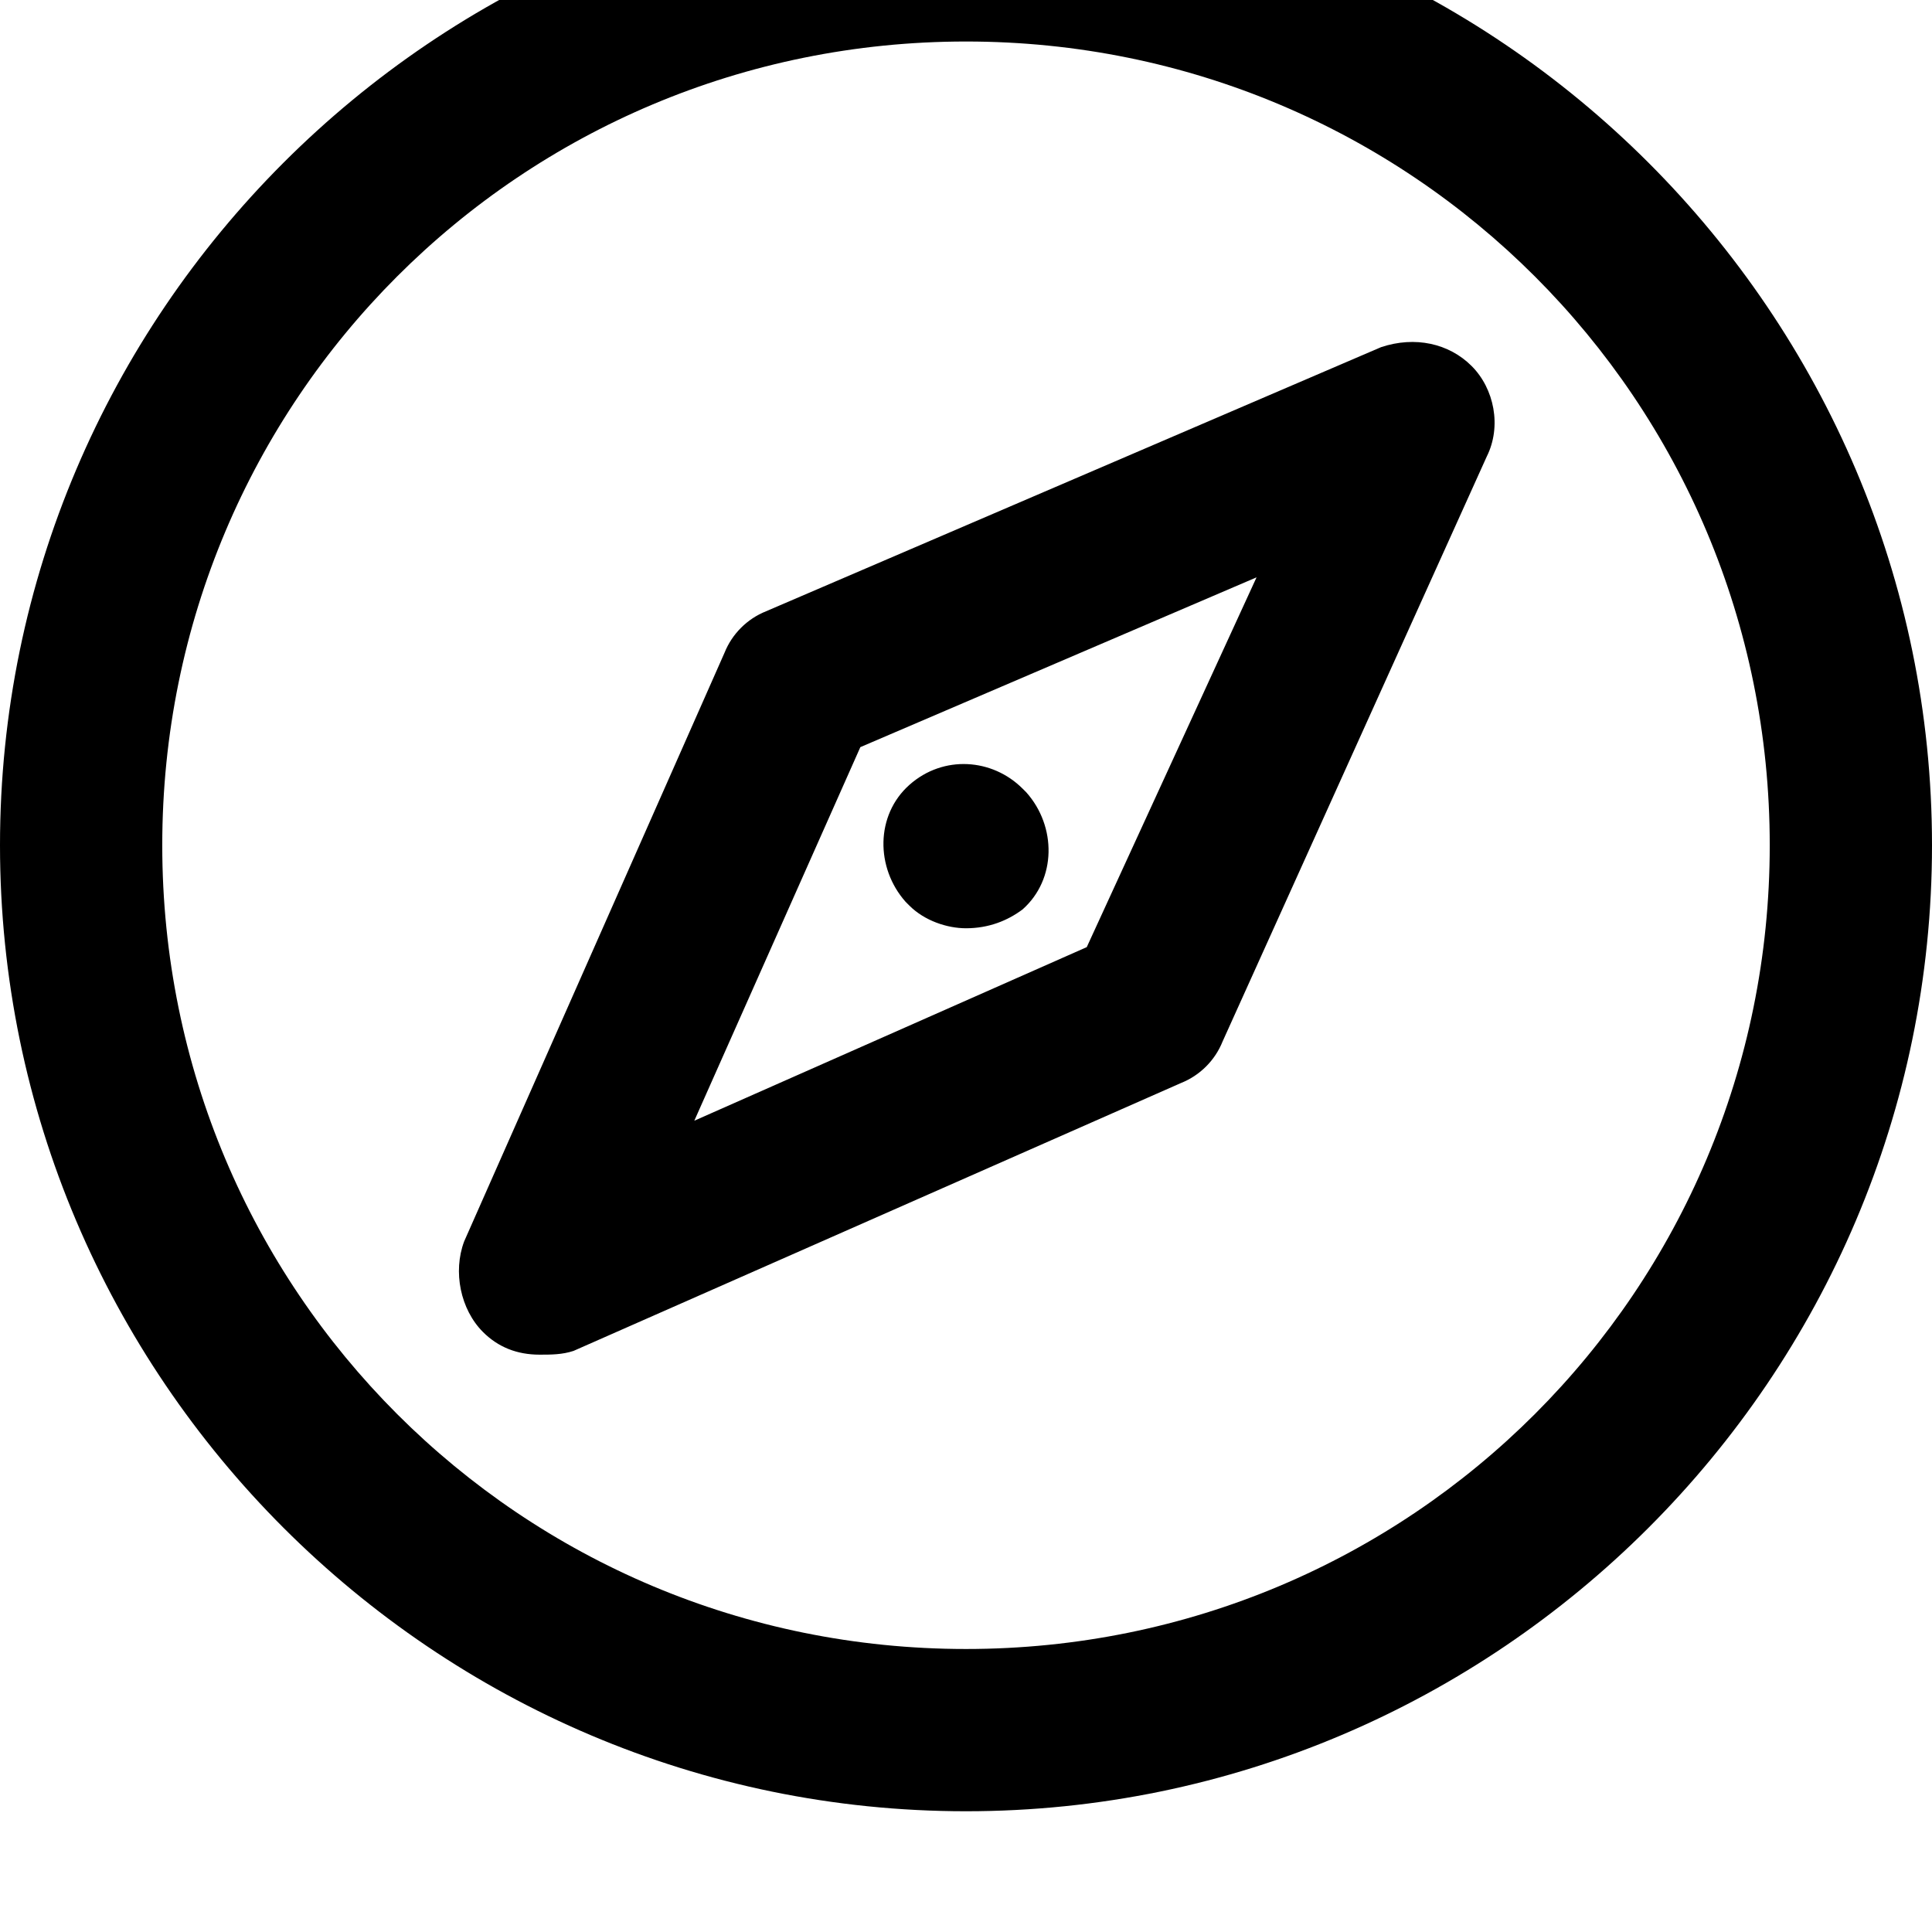 <svg xmlns="http://www.w3.org/2000/svg" viewBox="0 0 512 512"><path d="M256-32c-141 0-256 115-256 256s115 256 256 256 256-115 256-256-115-256-256-256zm0 469c-118 0-213-95-213-213s95-213 213-213 213 95 213 213-95 213-213 213zm110-345l-163 70c-5 2-9 6-11 11l-69 156c-3 8-1 18 5 24 4 4 9 6 15 6 3 0 6 0 9-1l161-71c5-2 9-6 11-11l70-155c4-8 2-18-4-24s-15-8-24-5zm-78 159l-104 46 44-99 105-45zm-47-11c4 4 10 6 15 6 6 0 11-2 15-5 9-8 9-22 1-31l-1-1c-8-8-21-9-30-1s-9 22-1 31z"/></svg>